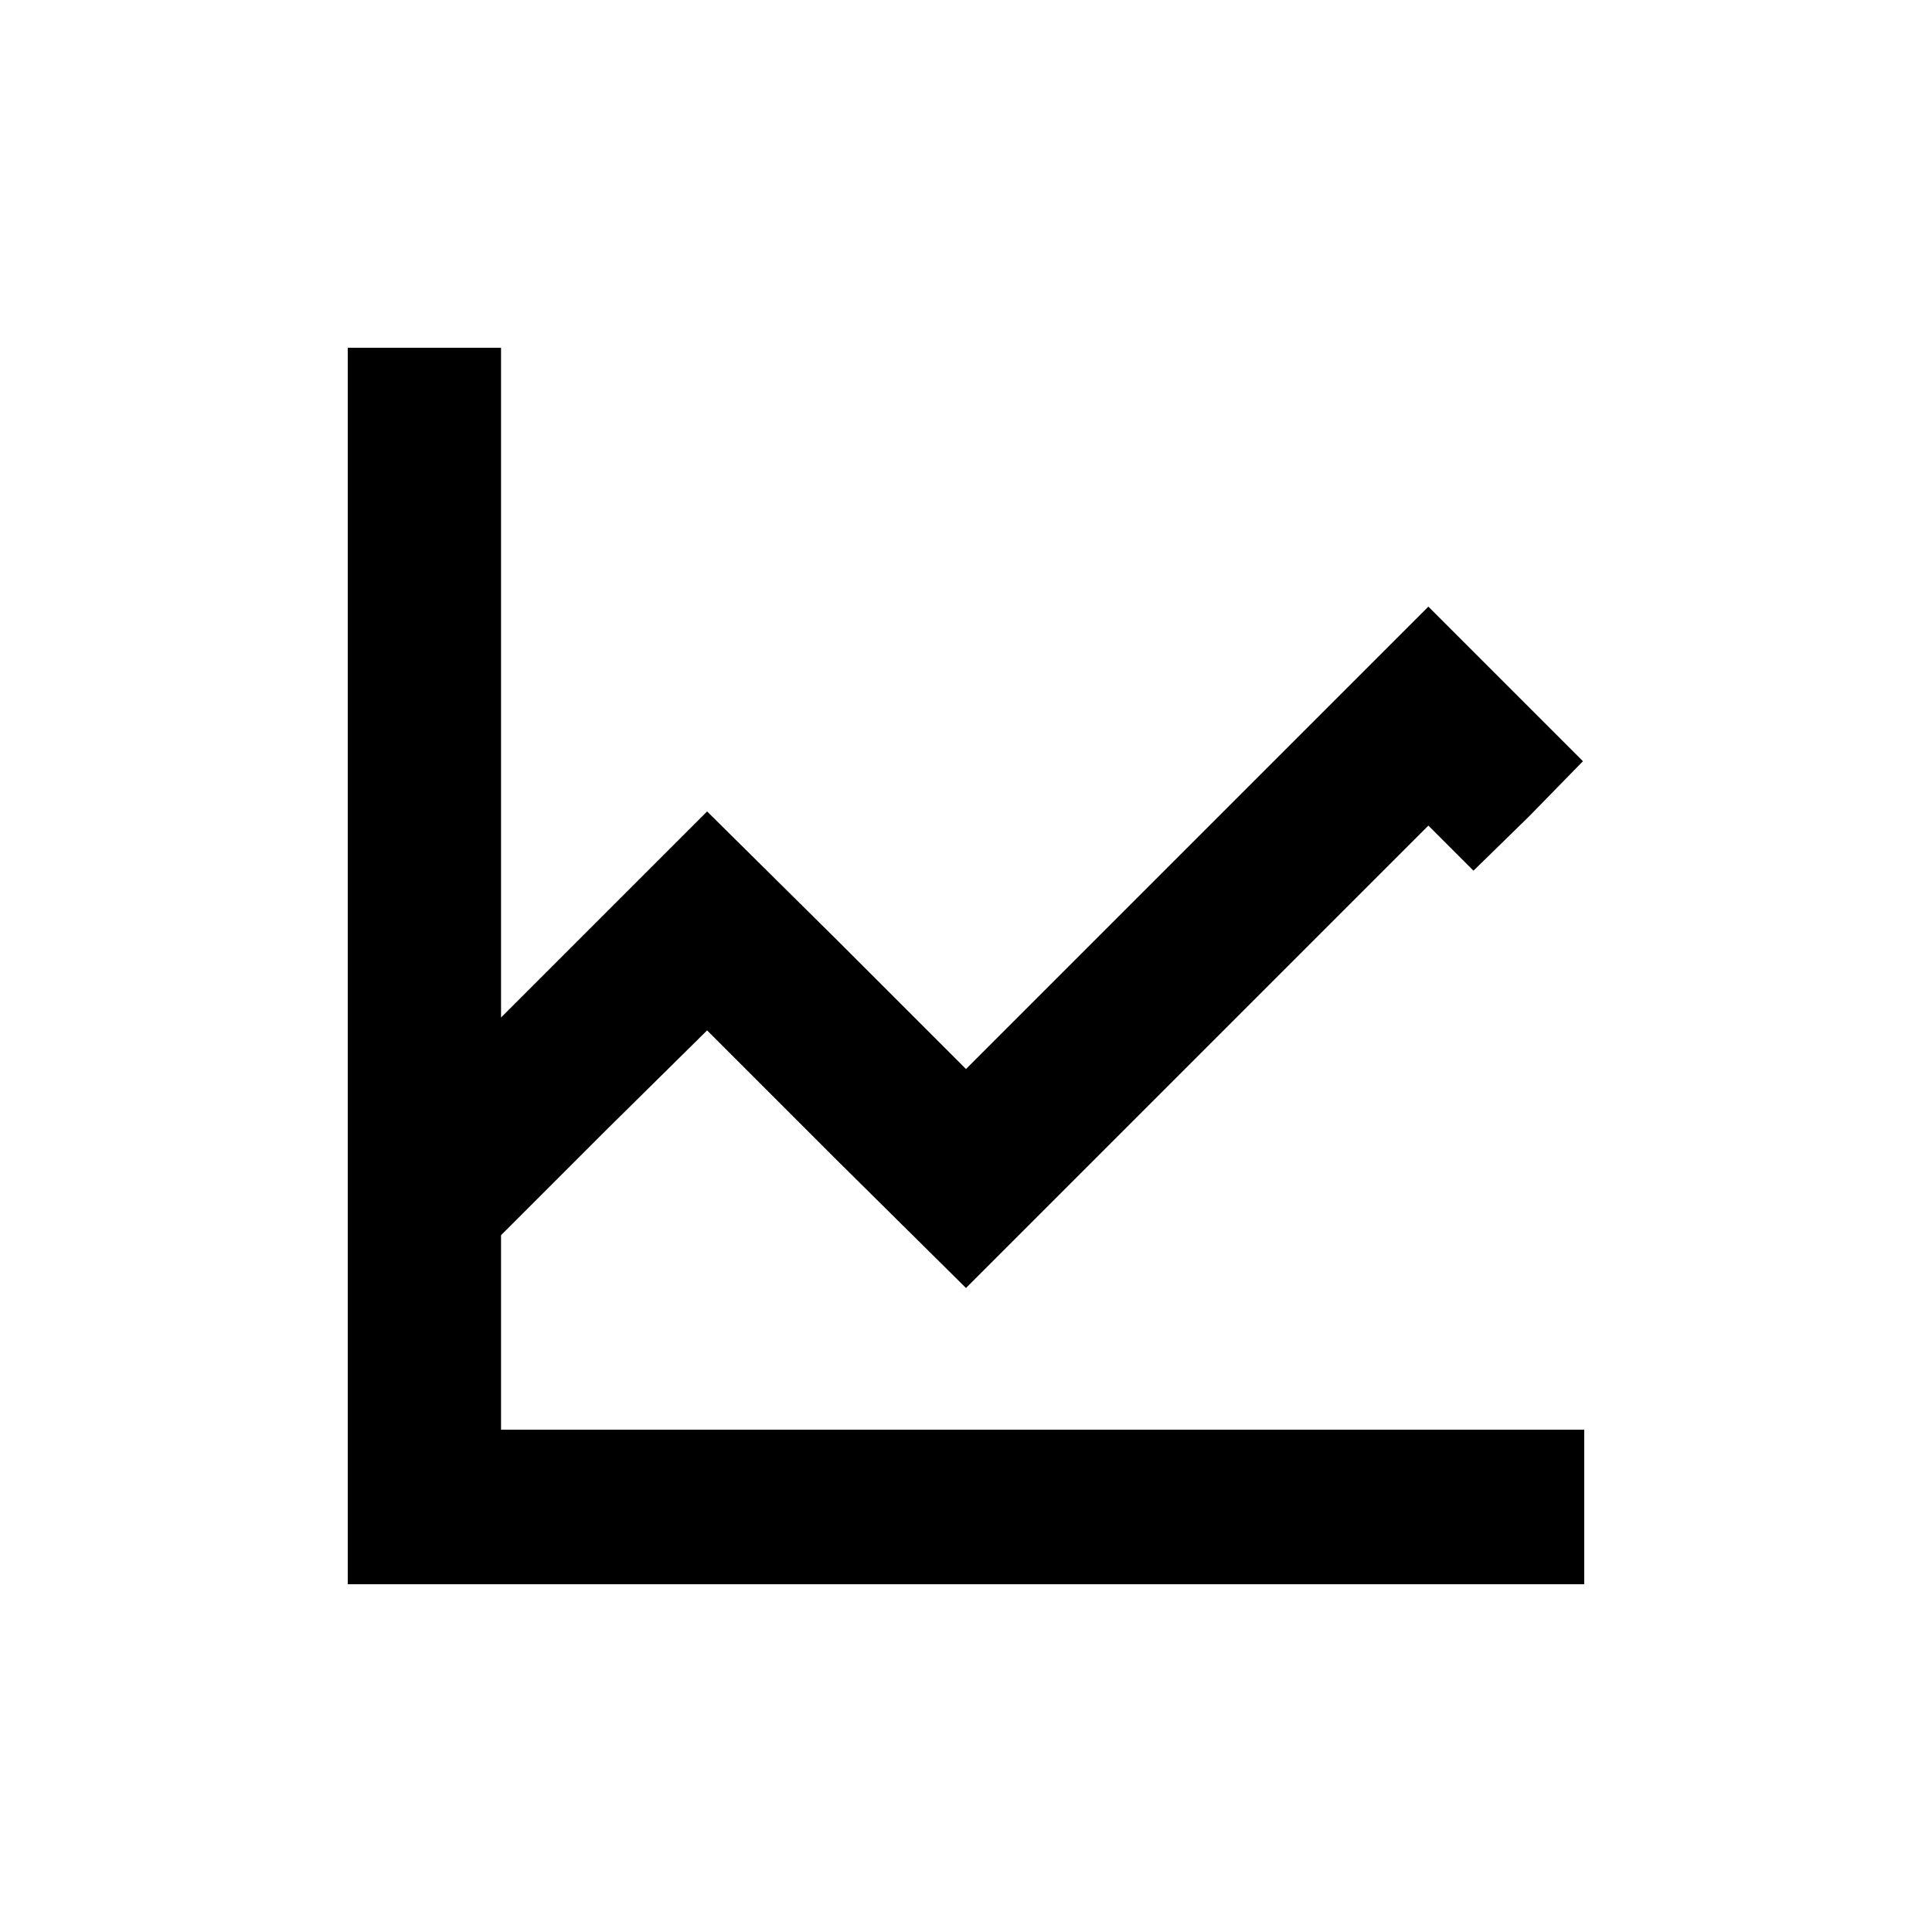 <?xml version="1.0" encoding="utf-8"?>
<!-- Generator: Adobe Illustrator 19.1.0, SVG Export Plug-In . SVG Version: 6.00 Build 0)  -->
<!DOCTYPE svg PUBLIC "-//W3C//DTD SVG 1.1//EN" "http://www.w3.org/Graphics/SVG/1.1/DTD/svg11.dtd">
<svg version="1.1" id="Layer_2" xmlns="http://www.w3.org/2000/svg" xmlns:xlink="http://www.w3.org/1999/xlink" x="0px" y="0px"
	 width="150px" height="150px" viewBox="0 0 150 150" enable-background="new 0 0 150 150" xml:space="preserve">
<polygon points="38.9,111 38.9,103.5 38.9,95.9 46.9,87.9 54.9,80 64.9,90 75,100 75,100 75,100 75,100 75,100 92.9,82.1 
	110.9,64.1 112.7,65.9 114.4,67.6 118.7,63.4 122.9,59.1 116.9,53.1 110.9,47.1 92.9,65.1 75,83 65,73 54.9,63 46.9,71 38.9,79 
	38.9,53 38.9,27 33,27 27,27 27,75 27,123 75,123 123,123 123,117 123,111 81,111 "/>
</svg>
